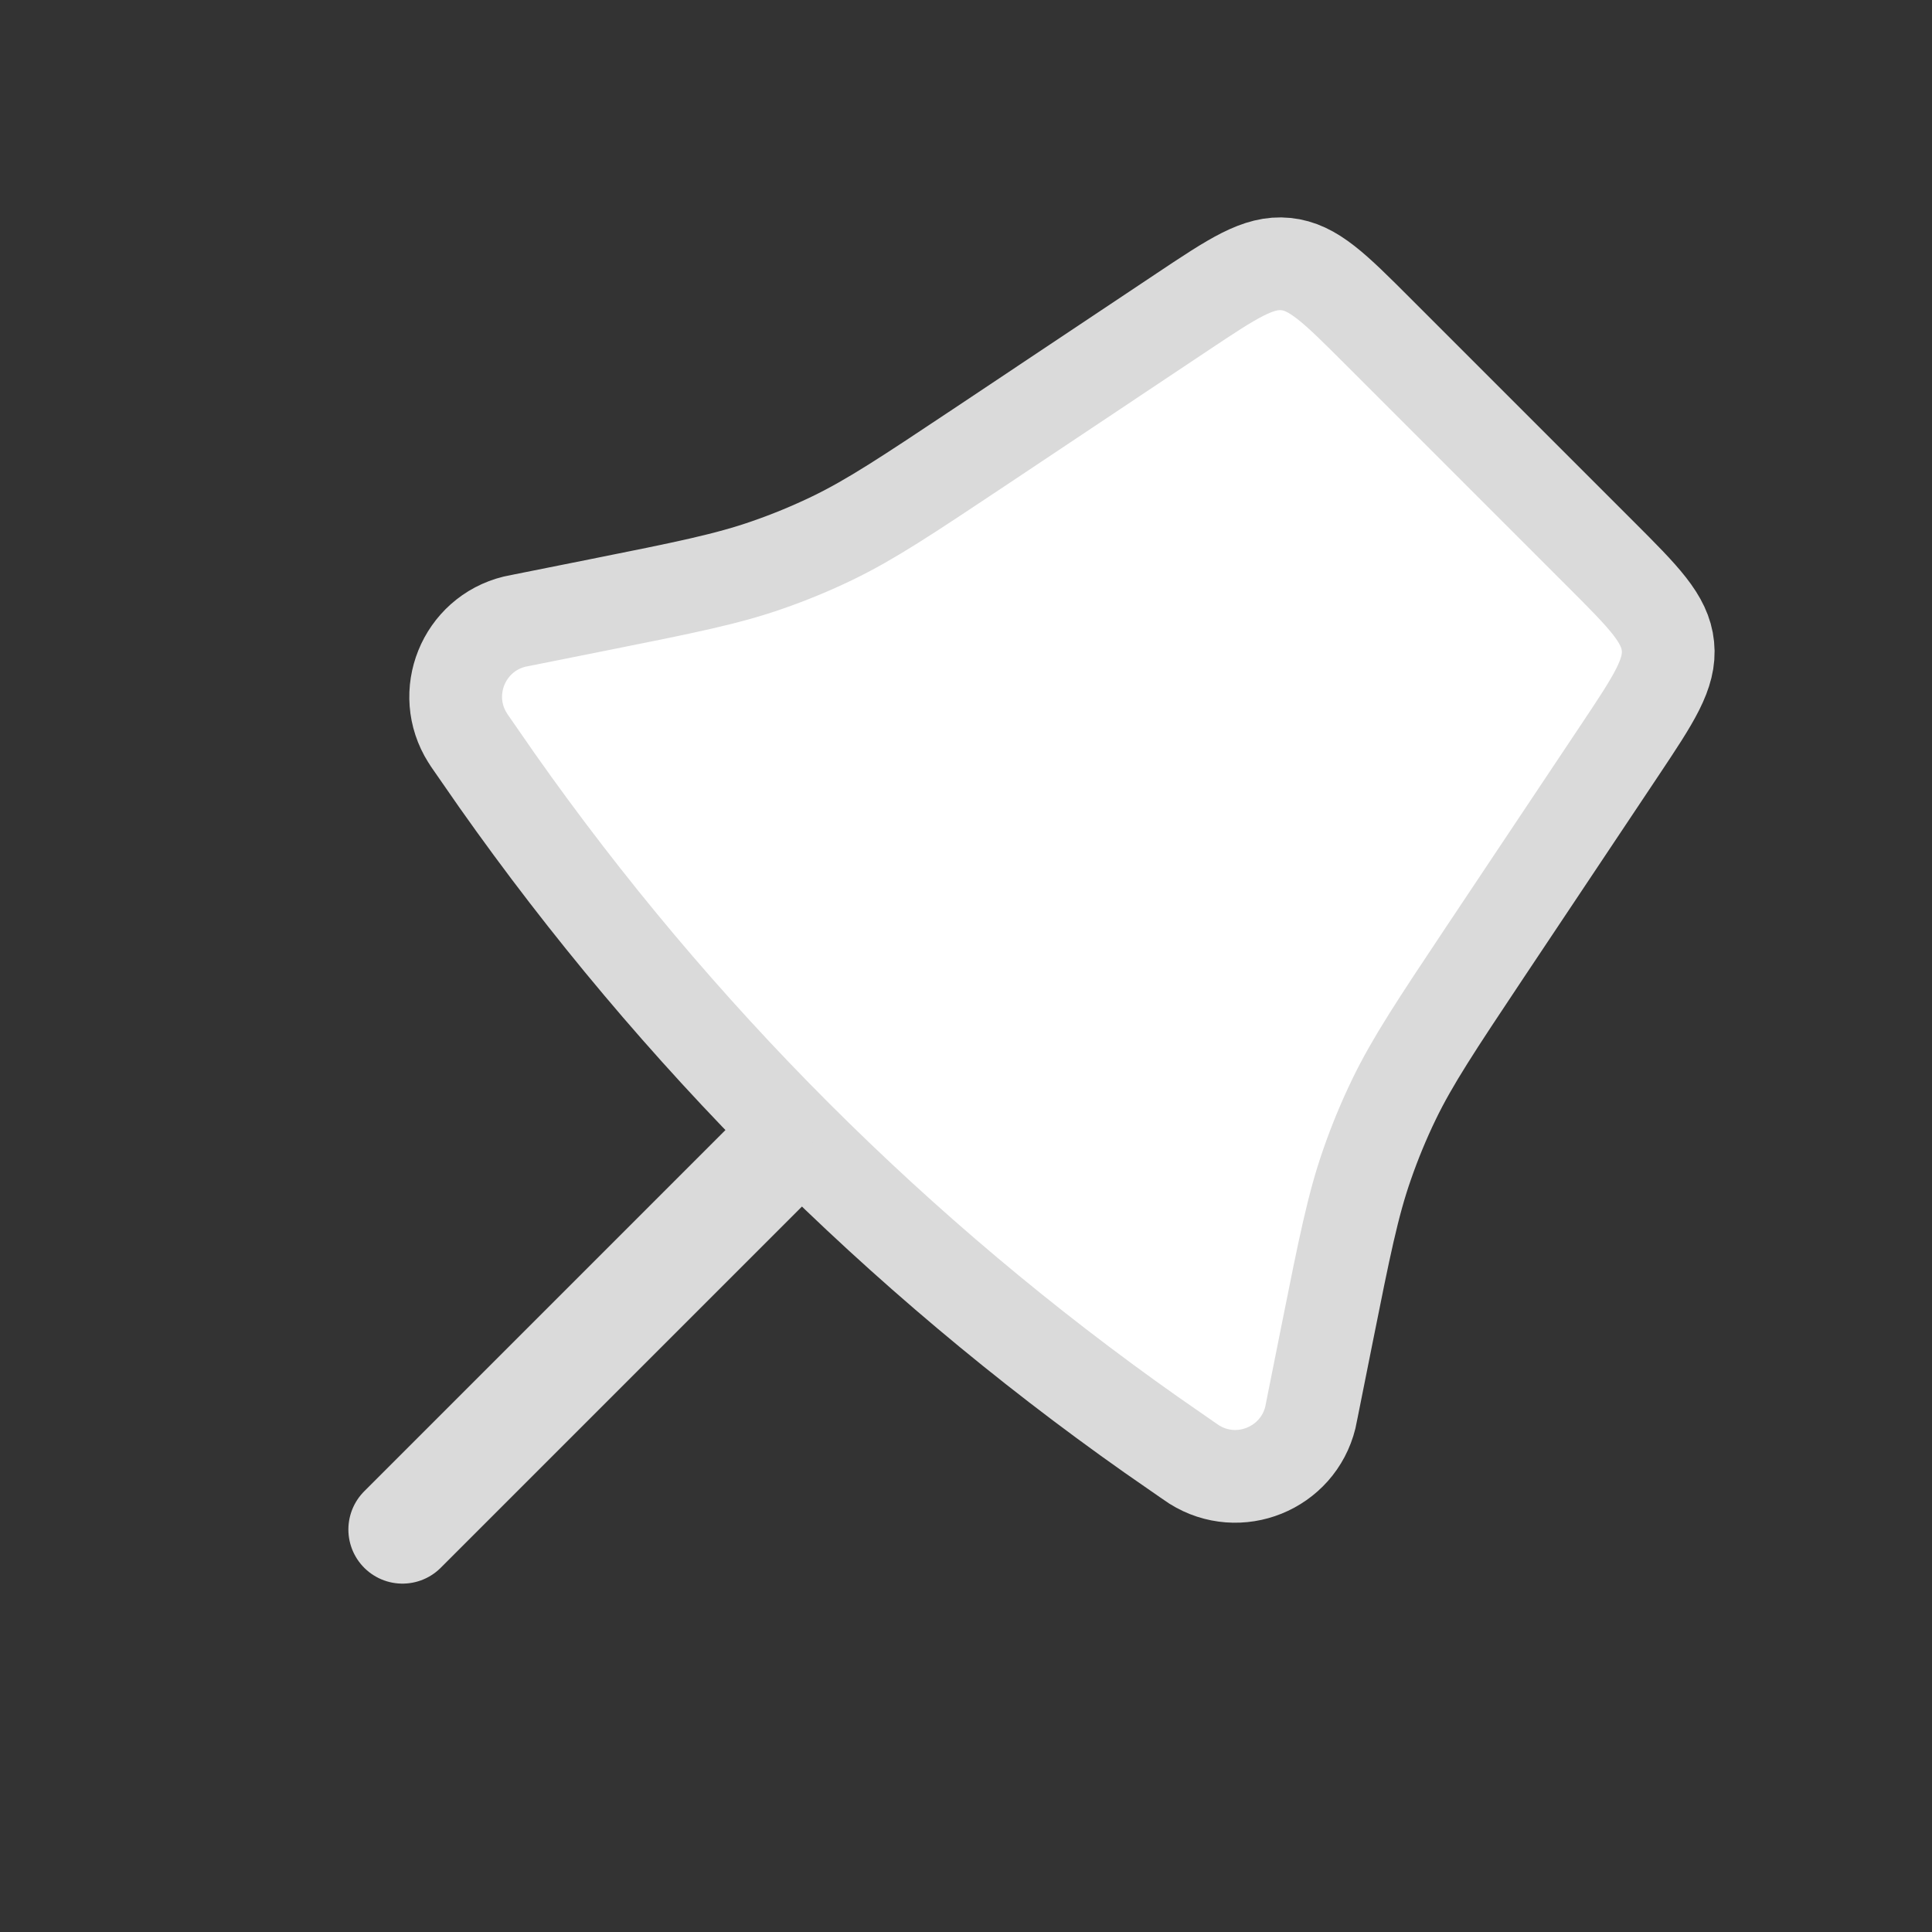 <svg width="25" height="25" viewBox="0 0 25 25" fill="none" xmlns="http://www.w3.org/2000/svg">
<rect x="0" y="0" width="25" height="25" fill="#333333" stroke="none"/>
<path d="M15.303 4.034C15.956 3.599 16.282 3.381 16.638 3.417C16.994 3.452 17.271 3.729 17.826 4.284L20.716 7.174C21.271 7.729 21.548 8.006 21.583 8.362C21.619 8.718 21.401 9.045 20.966 9.698L19.21 12.33C18.589 13.263 18.278 13.729 18.036 14.23C17.905 14.502 17.79 14.78 17.691 15.065C17.507 15.59 17.397 16.139 17.177 17.238L16.978 18.233C16.967 18.292 16.961 18.321 16.956 18.342C16.793 19.004 16.029 19.313 15.452 18.95C15.433 18.938 15.409 18.921 15.36 18.887C15.129 18.727 15.013 18.647 14.899 18.567C11.612 16.252 8.748 13.388 6.433 10.101C6.353 9.987 6.273 9.871 6.113 9.64C6.079 9.591 6.062 9.567 6.051 9.548C5.687 8.971 5.996 8.207 6.658 8.044C6.679 8.039 6.708 8.033 6.767 8.022L7.762 7.823C8.861 7.603 9.41 7.493 9.935 7.309C10.22 7.21 10.498 7.095 10.77 6.964C11.271 6.722 11.737 6.411 12.67 5.79L15.303 4.034Z" fill="white" stroke="#DADADA" stroke-width="1.2"/>
<path d="M5.208 19.792L9.896 15.104" stroke="#DADADA" stroke-width="1.4" stroke-linecap="round"/>
</svg>
